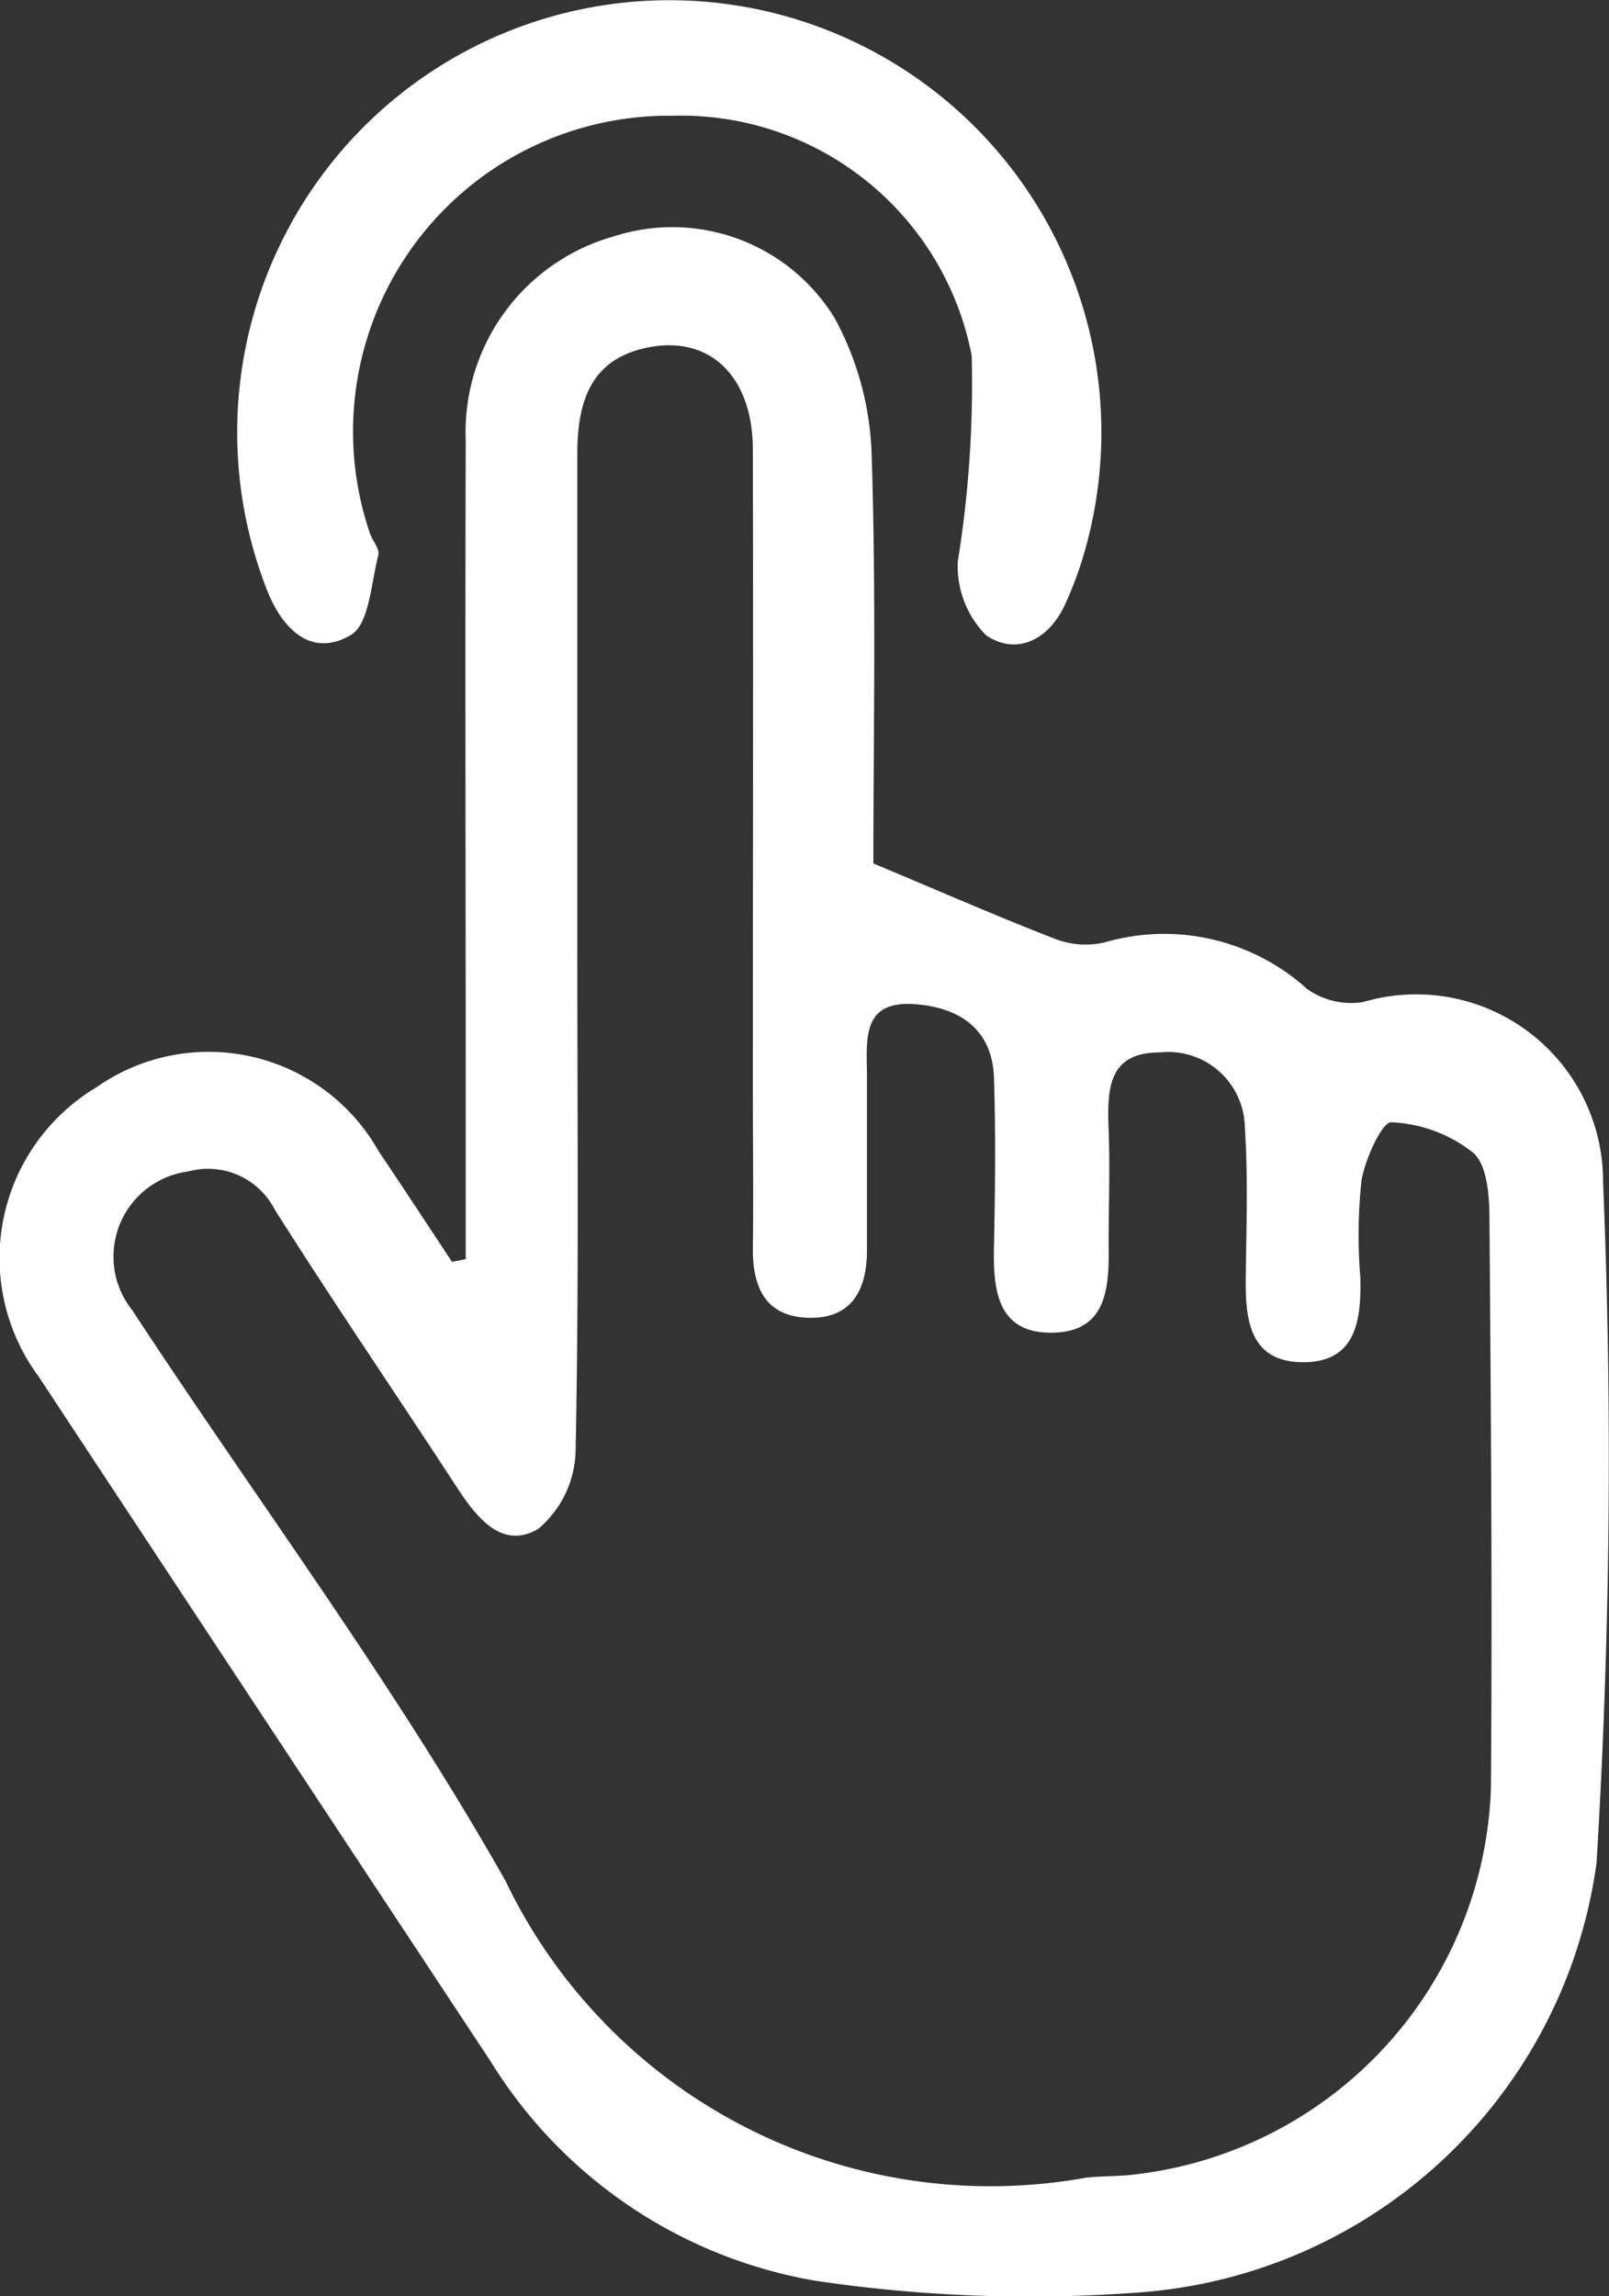 <svg xmlns="http://www.w3.org/2000/svg" width="17.837" height="25.453"><rect width="100%" height="100%" fill="#333333" stroke="none"/><defs><clipPath id="a"><path class="a" d="M0 0h17.837v25.453H0z"/></clipPath><style>.a{fill:#fff}</style></defs><g style="clip-path:url(#a)"><path class="a" d="M5.163 13.956v-1.647c0-2.477-.008-4.954 0-7.43a2.253 2.253 0 0 1 1.645-2.26 2.11 2.11 0 0 1 2.446.909 3.379 3.379 0 0 1 .409 1.513c.051 1.579.019 3.161.019 4.53.758.317 1.386.593 2.025.84a.939.939 0 0 0 .535.036 2.361 2.361 0 0 1 2.247.514.846.846 0 0 0 .62.147 2.071 2.071 0 0 1 2.662 1.985 74.035 74.035 0 0 1-.072 7.555 5.522 5.522 0 0 1-5.052 4.761 16.175 16.175 0 0 1-3.6-.127 5.276 5.276 0 0 1-3.607-2.431Q2.933 19.056.428 15.258a2.206 2.206 0 0 1 .641-3.206 2.164 2.164 0 0 1 3.13.711c.274.406.542.816.812 1.224l.152-.03M6.4 10.526c0 1.852.019 3.705-.019 5.557a1.162 1.162 0 0 1-.417.866c-.4.23-.678-.125-.9-.464-.67-1.028-1.364-2.043-2.018-3.077a.831.831 0 0 0-.959-.423.952.952 0 0 0-.62 1.539c1.382 2.107 2.9 4.137 4.137 6.325a5.961 5.961 0 0 0 6.431 3.29c.155-.018.312-.015.468-.028a4.465 4.465 0 0 0 4.025-4.286c.016-2.1 0-4.2-.016-6.293 0-.259-.02-.611-.179-.753a1.569 1.569 0 0 0-.91-.339c-.1-.006-.29.407-.33.647a5.7 5.7 0 0 0-.013 1.069c.013.485-.048.958-.66.943-.567-.014-.615-.475-.61-.929.006-.558.027-1.118-.01-1.673a.85.85 0 0 0-.948-.831c-.575 0-.578.422-.562.851s0 .848 0 1.272c.007.47-.01.974-.623.983s-.658-.472-.648-.956c.013-.625.02-1.25 0-1.874-.021-.548-.4-.78-.888-.812-.582-.038-.522.4-.52.782v1.942c0 .437-.163.765-.647.753s-.624-.347-.618-.782c.008-.558 0-1.116 0-1.674 0-2.388.005-4.776 0-7.164 0-.8-.46-1.258-1.128-1.142s-.818.6-.818 1.191v5.49"/><path class="a" d="M7.455 1.283A3.5 3.5 0 0 0 4.1 5.909c.028.084.112.176.094.245-.08.308-.1.758-.3.882-.407.244-.731-.012-.92-.46a4.79 4.79 0 1 1 9-.3 4.109 4.109 0 0 1-.172.435c-.184.392-.543.555-.871.33a1.088 1.088 0 0 1-.313-.818 12.377 12.377 0 0 0 .154-2.281 3.282 3.282 0 0 0-3.317-2.659"/></g></svg>